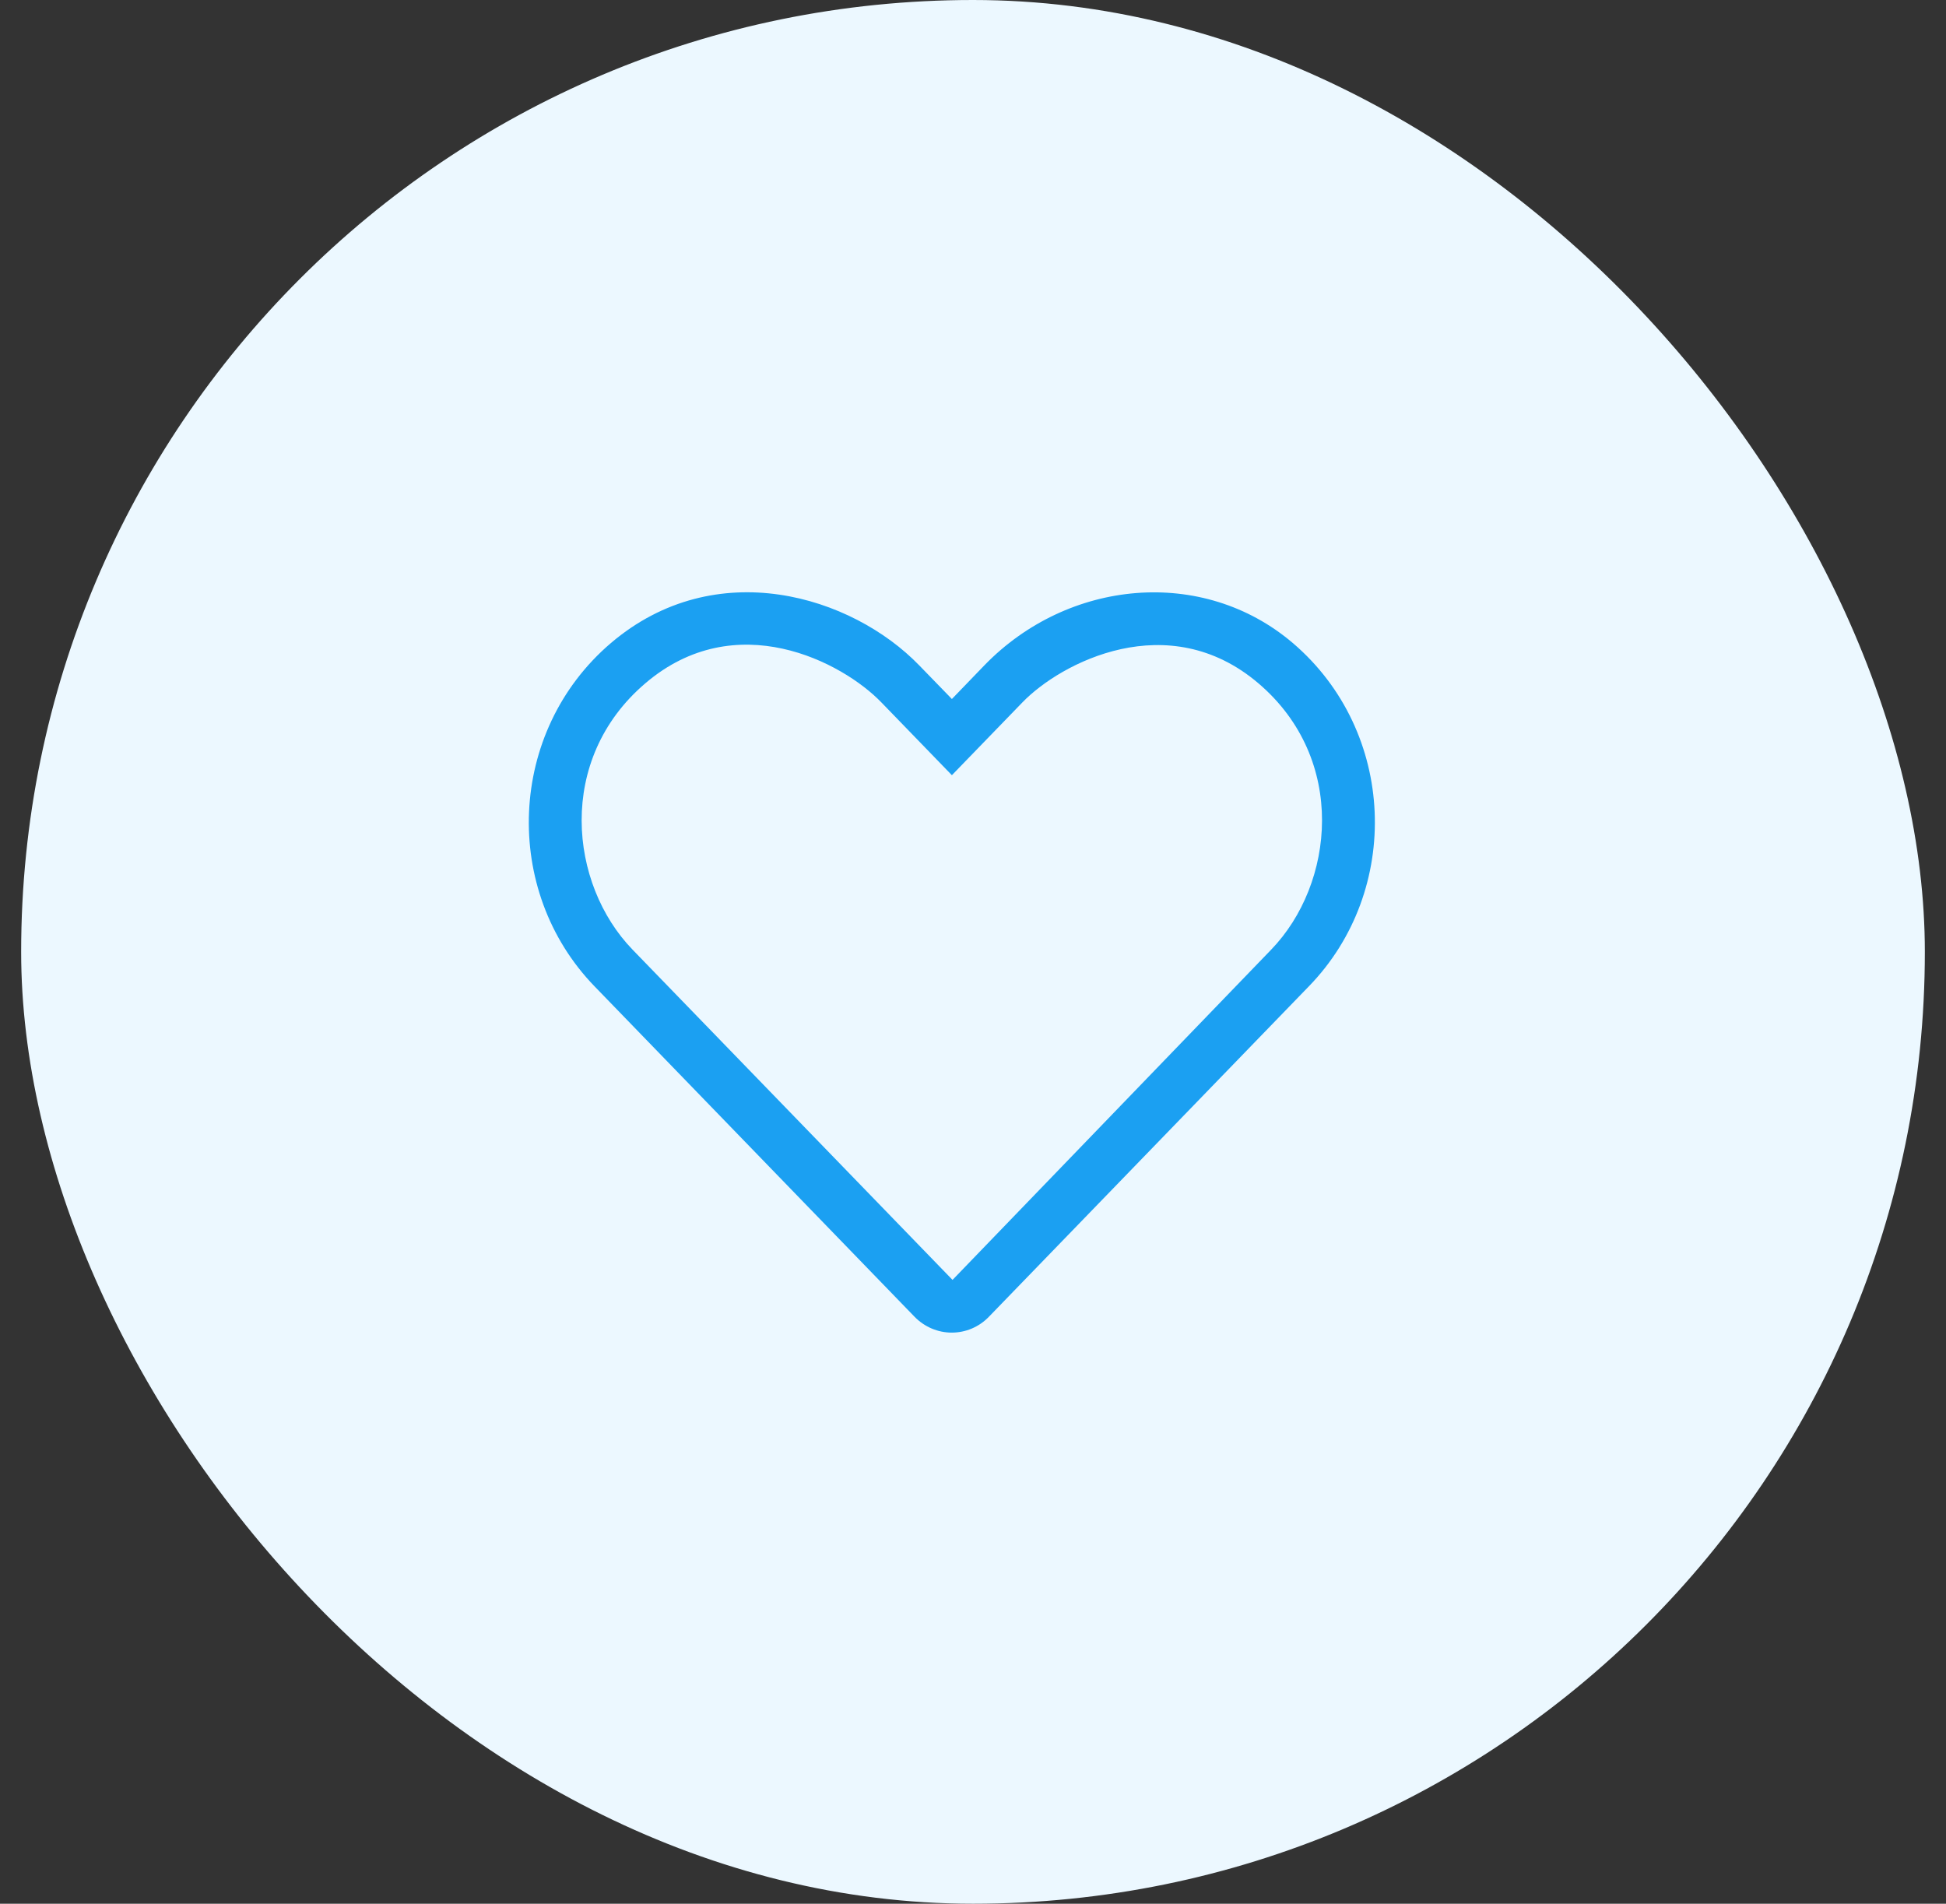 <svg width="46" height="45" viewBox="0 0 46 45" fill="none" xmlns="http://www.w3.org/2000/svg">
<rect x="0" y="0" width="46" height="45" fill="#333333" stroke="none"/>
<rect x="0.5" width="45" height="45" rx="22.5" fill="#ECF8FF"/>
<path d="M30.559 15.199C28.43 13.387 25.247 13.687 23.27 15.726L22.501 16.523L21.731 15.73C20.137 14.082 16.922 13.09 14.442 15.199C11.989 17.293 11.86 21.051 14.055 23.316L21.614 31.121C21.856 31.371 22.176 31.5 22.497 31.5C22.817 31.5 23.137 31.375 23.38 31.121L30.938 23.316C33.141 21.051 33.012 17.293 30.559 15.199ZM30.047 22.449L22.516 30.254L14.954 22.449C13.454 20.902 13.141 17.953 15.254 16.152C17.395 14.324 19.911 15.648 20.833 16.602L22.501 18.324L24.169 16.602C25.075 15.664 27.614 14.336 29.747 16.152C31.856 17.949 31.547 20.898 30.047 22.449Z" fill="#1BA0F2"/>
</svg>
